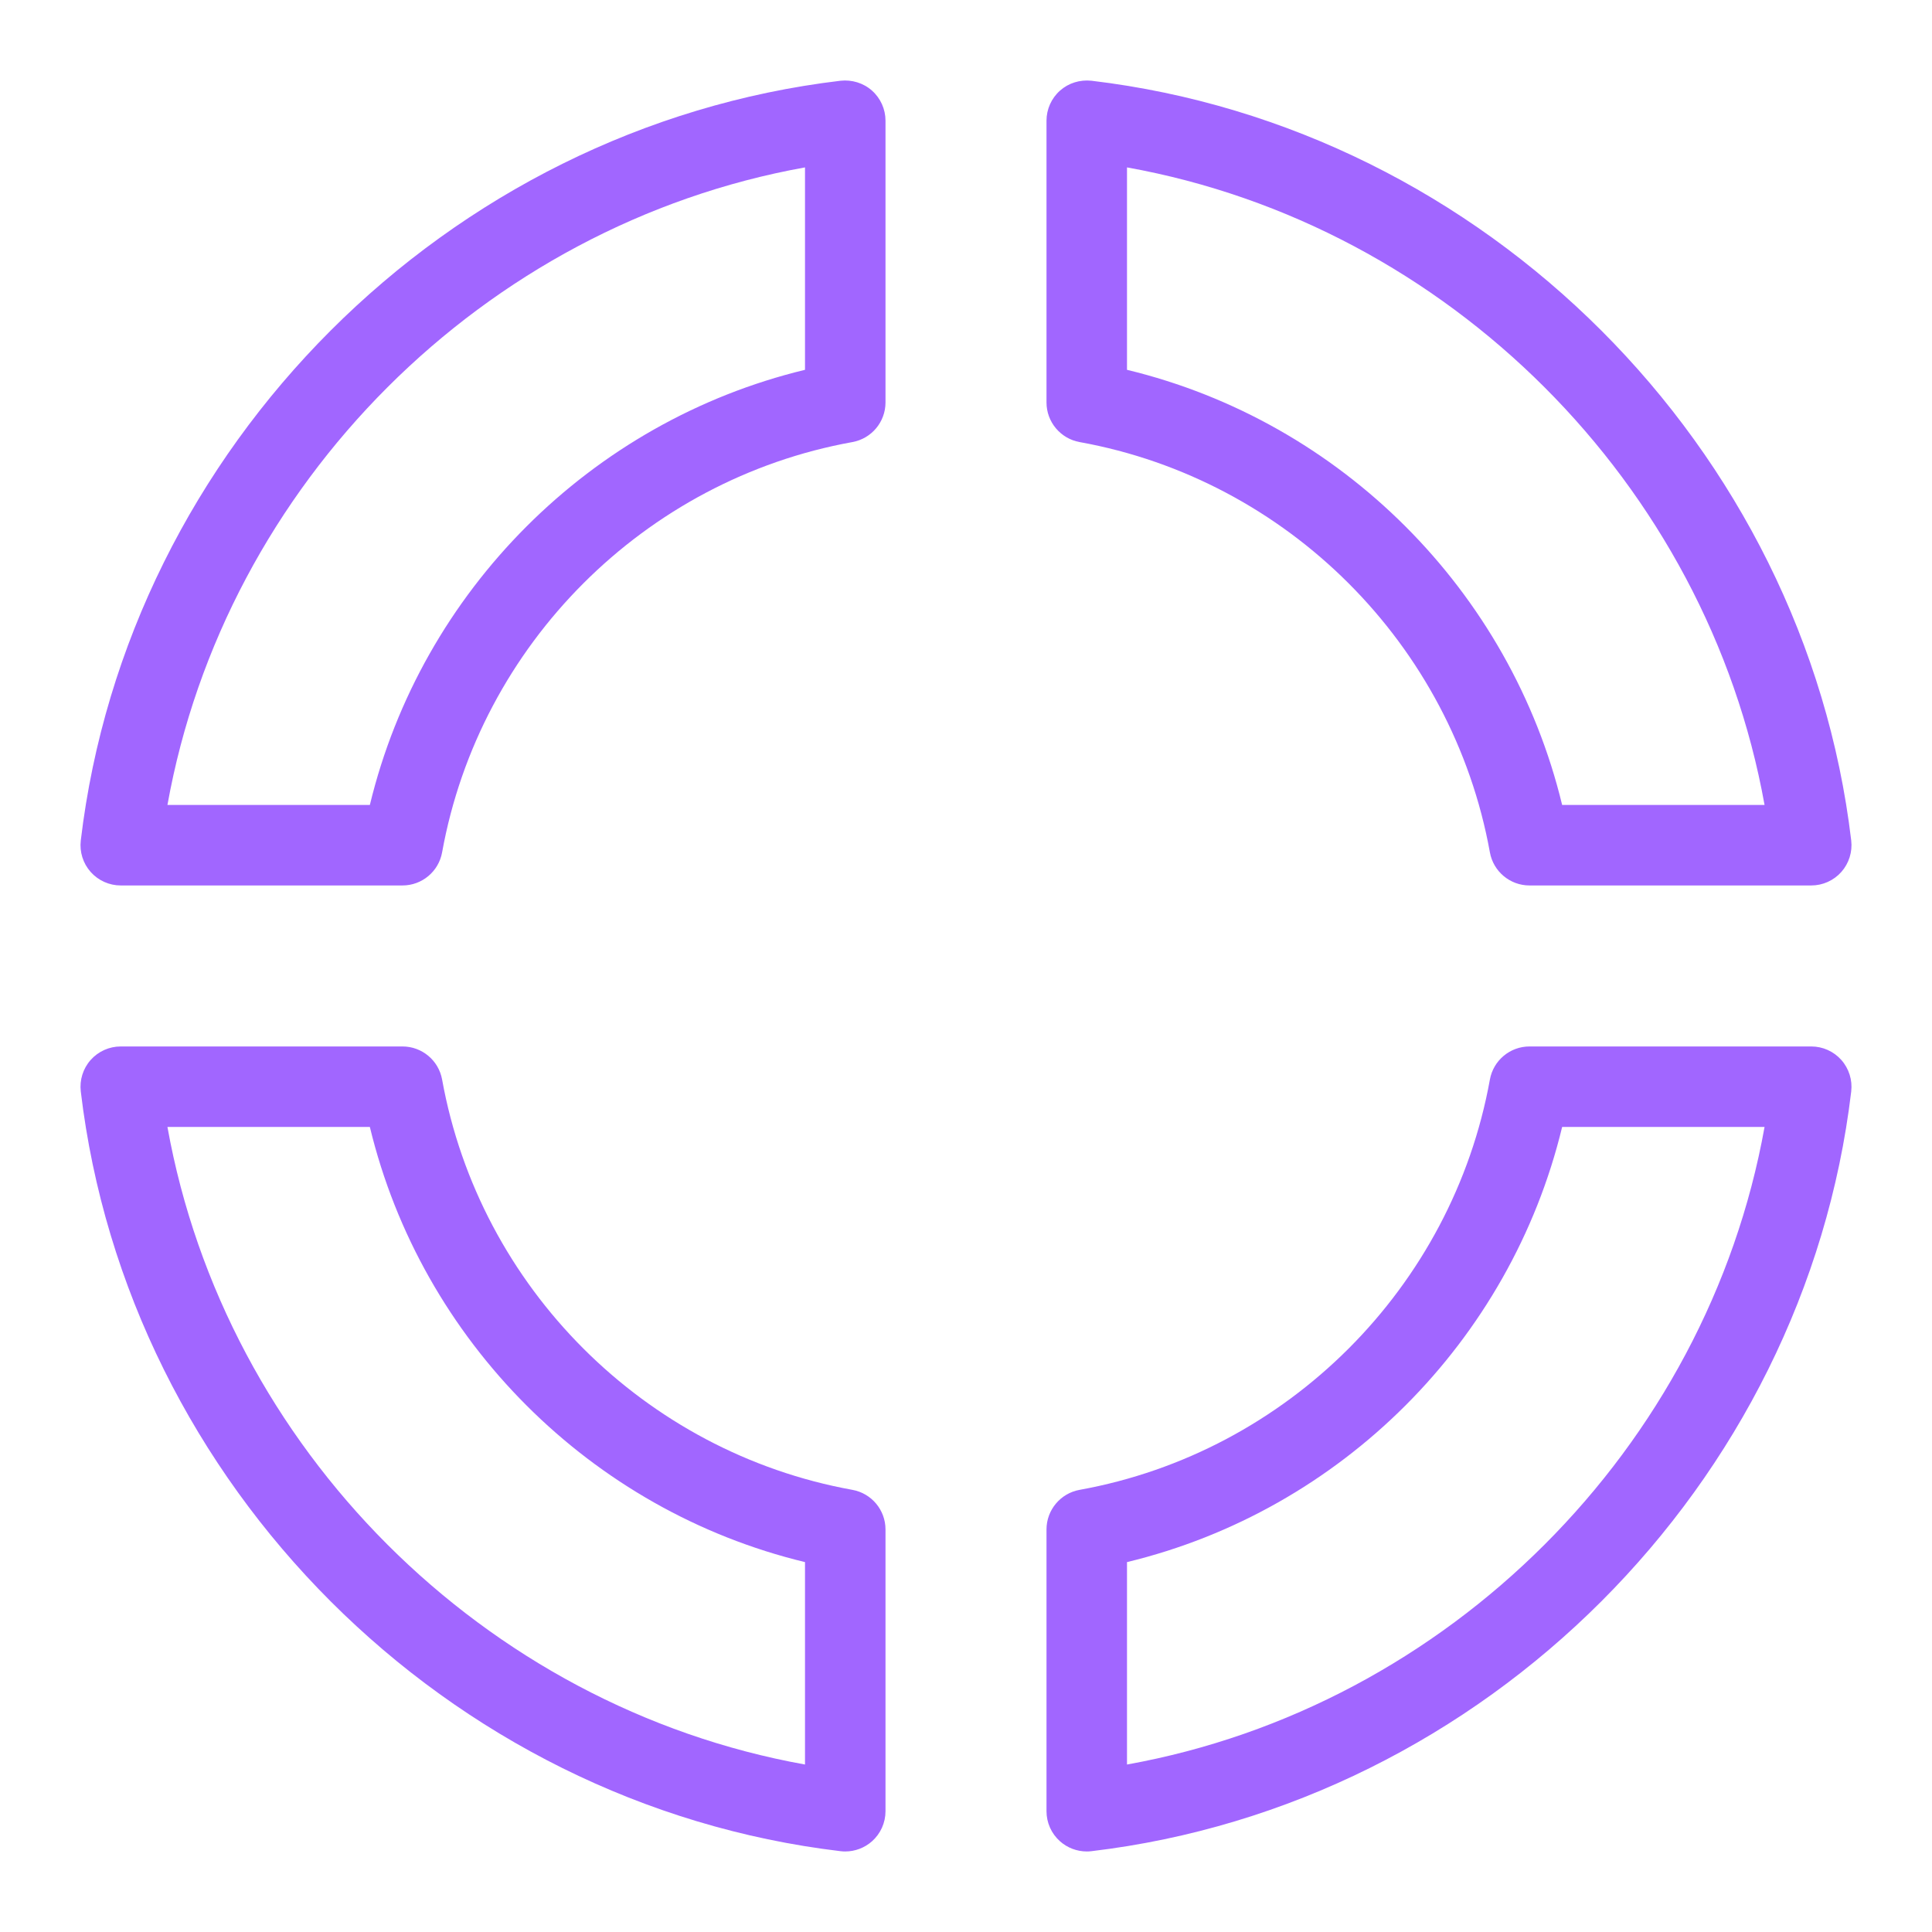 <?xml version="1.0" encoding="UTF-8"?>
<svg width="48px" height="48px" viewBox="0 0 48 48" version="1.1" xmlns="http://www.w3.org/2000/svg" xmlns:xlink="http://www.w3.org/1999/xlink">
    <title>Icon-Resource/Networking-and-Content-Delivery/Res_Icon-Amazon-VPC-Global-WAN_Network-Segment_48_Dark</title>
    <g id="Icon-Resource/Networking-and-Content-Delivery/Res_Icon-Amazon-VPC-Global-WAN_Network-Segment_48" stroke="none" stroke-width="1" fill="none" fill-rule="evenodd">
        <path d="M28,38.81 L28,43.839 C35.981,42.405 42.406,35.98 43.84,27.999 L38.811,27.999 C37.527,33.319 33.319,37.527 28,38.81 L28,38.81 Z M27,45.999 C26.757,45.999 26.52,45.91 26.336,45.747 C26.122,45.557 26,45.285 26,44.999 L26,37.999 C26,37.515 26.347,37.101 26.822,37.015 C31.986,36.082 36.083,31.986 37.016,26.821 C37.102,26.345 37.517,25.999 38,25.999 L45,25.999 C45.286,25.999 45.558,26.121 45.748,26.335 C45.937,26.549 46.026,26.833 45.993,27.117 C44.832,36.892 36.894,44.83 27.118,45.992 C27.079,45.997 27.039,45.999 27,45.999 L27,45.999 Z M4.16,27.999 C5.594,35.98 12.019,42.405 20,43.839 L20,38.81 C14.681,37.527 10.473,33.319 9.189,27.999 L4.16,27.999 Z M21,45.999 C20.961,45.999 20.922,45.997 20.882,45.992 C11.106,44.83 3.168,36.892 2.007,27.117 C1.974,26.833 2.062,26.549 2.252,26.335 C2.442,26.121 2.714,25.999 3,25.999 L10,25.999 C10.483,25.999 10.898,26.345 10.984,26.821 C11.917,31.986 16.014,36.082 21.178,37.015 C21.653,37.101 22,37.515 22,37.999 L22,44.999 C22,45.285 21.878,45.557 21.664,45.747 C21.48,45.91 21.243,45.999 21,45.999 L21,45.999 Z M38.811,19.999 L43.84,19.999 C42.406,12.018 35.981,5.593 28,4.159 L28,9.188 C33.319,10.471 37.527,14.679 38.811,19.999 L38.811,19.999 Z M45,21.999 L38,21.999 C37.517,21.999 37.102,21.653 37.016,21.177 C36.083,16.012 31.986,11.915 26.822,10.983 C26.347,10.897 26,10.483 26,9.999 L26,2.999 C26,2.713 26.122,2.441 26.336,2.251 C26.549,2.062 26.83,1.976 27.118,2.006 C36.894,3.168 44.832,11.106 45.993,20.881 C46.026,21.165 45.937,21.449 45.748,21.663 C45.558,21.877 45.286,21.999 45,21.999 L45,21.999 Z M4.16,19.999 L9.189,19.999 C10.473,14.679 14.681,10.471 20,9.188 L20,4.159 C12.019,5.593 5.594,12.018 4.16,19.999 L4.16,19.999 Z M10,21.999 L3,21.999 C2.714,21.999 2.442,21.877 2.252,21.663 C2.062,21.449 1.974,21.165 2.007,20.881 C3.168,11.106 11.106,3.168 20.882,2.006 C21.163,1.975 21.451,2.061 21.664,2.251 C21.878,2.441 22,2.713 22,2.999 L22,9.999 C22,10.483 21.653,10.897 21.178,10.983 C16.014,11.915 11.917,16.012 10.984,21.177 C10.898,21.653 10.483,21.999 10,21.999 L10,21.999 Z" id="Fill-1" fill="#A166FF"></path>
    </g>
</svg>